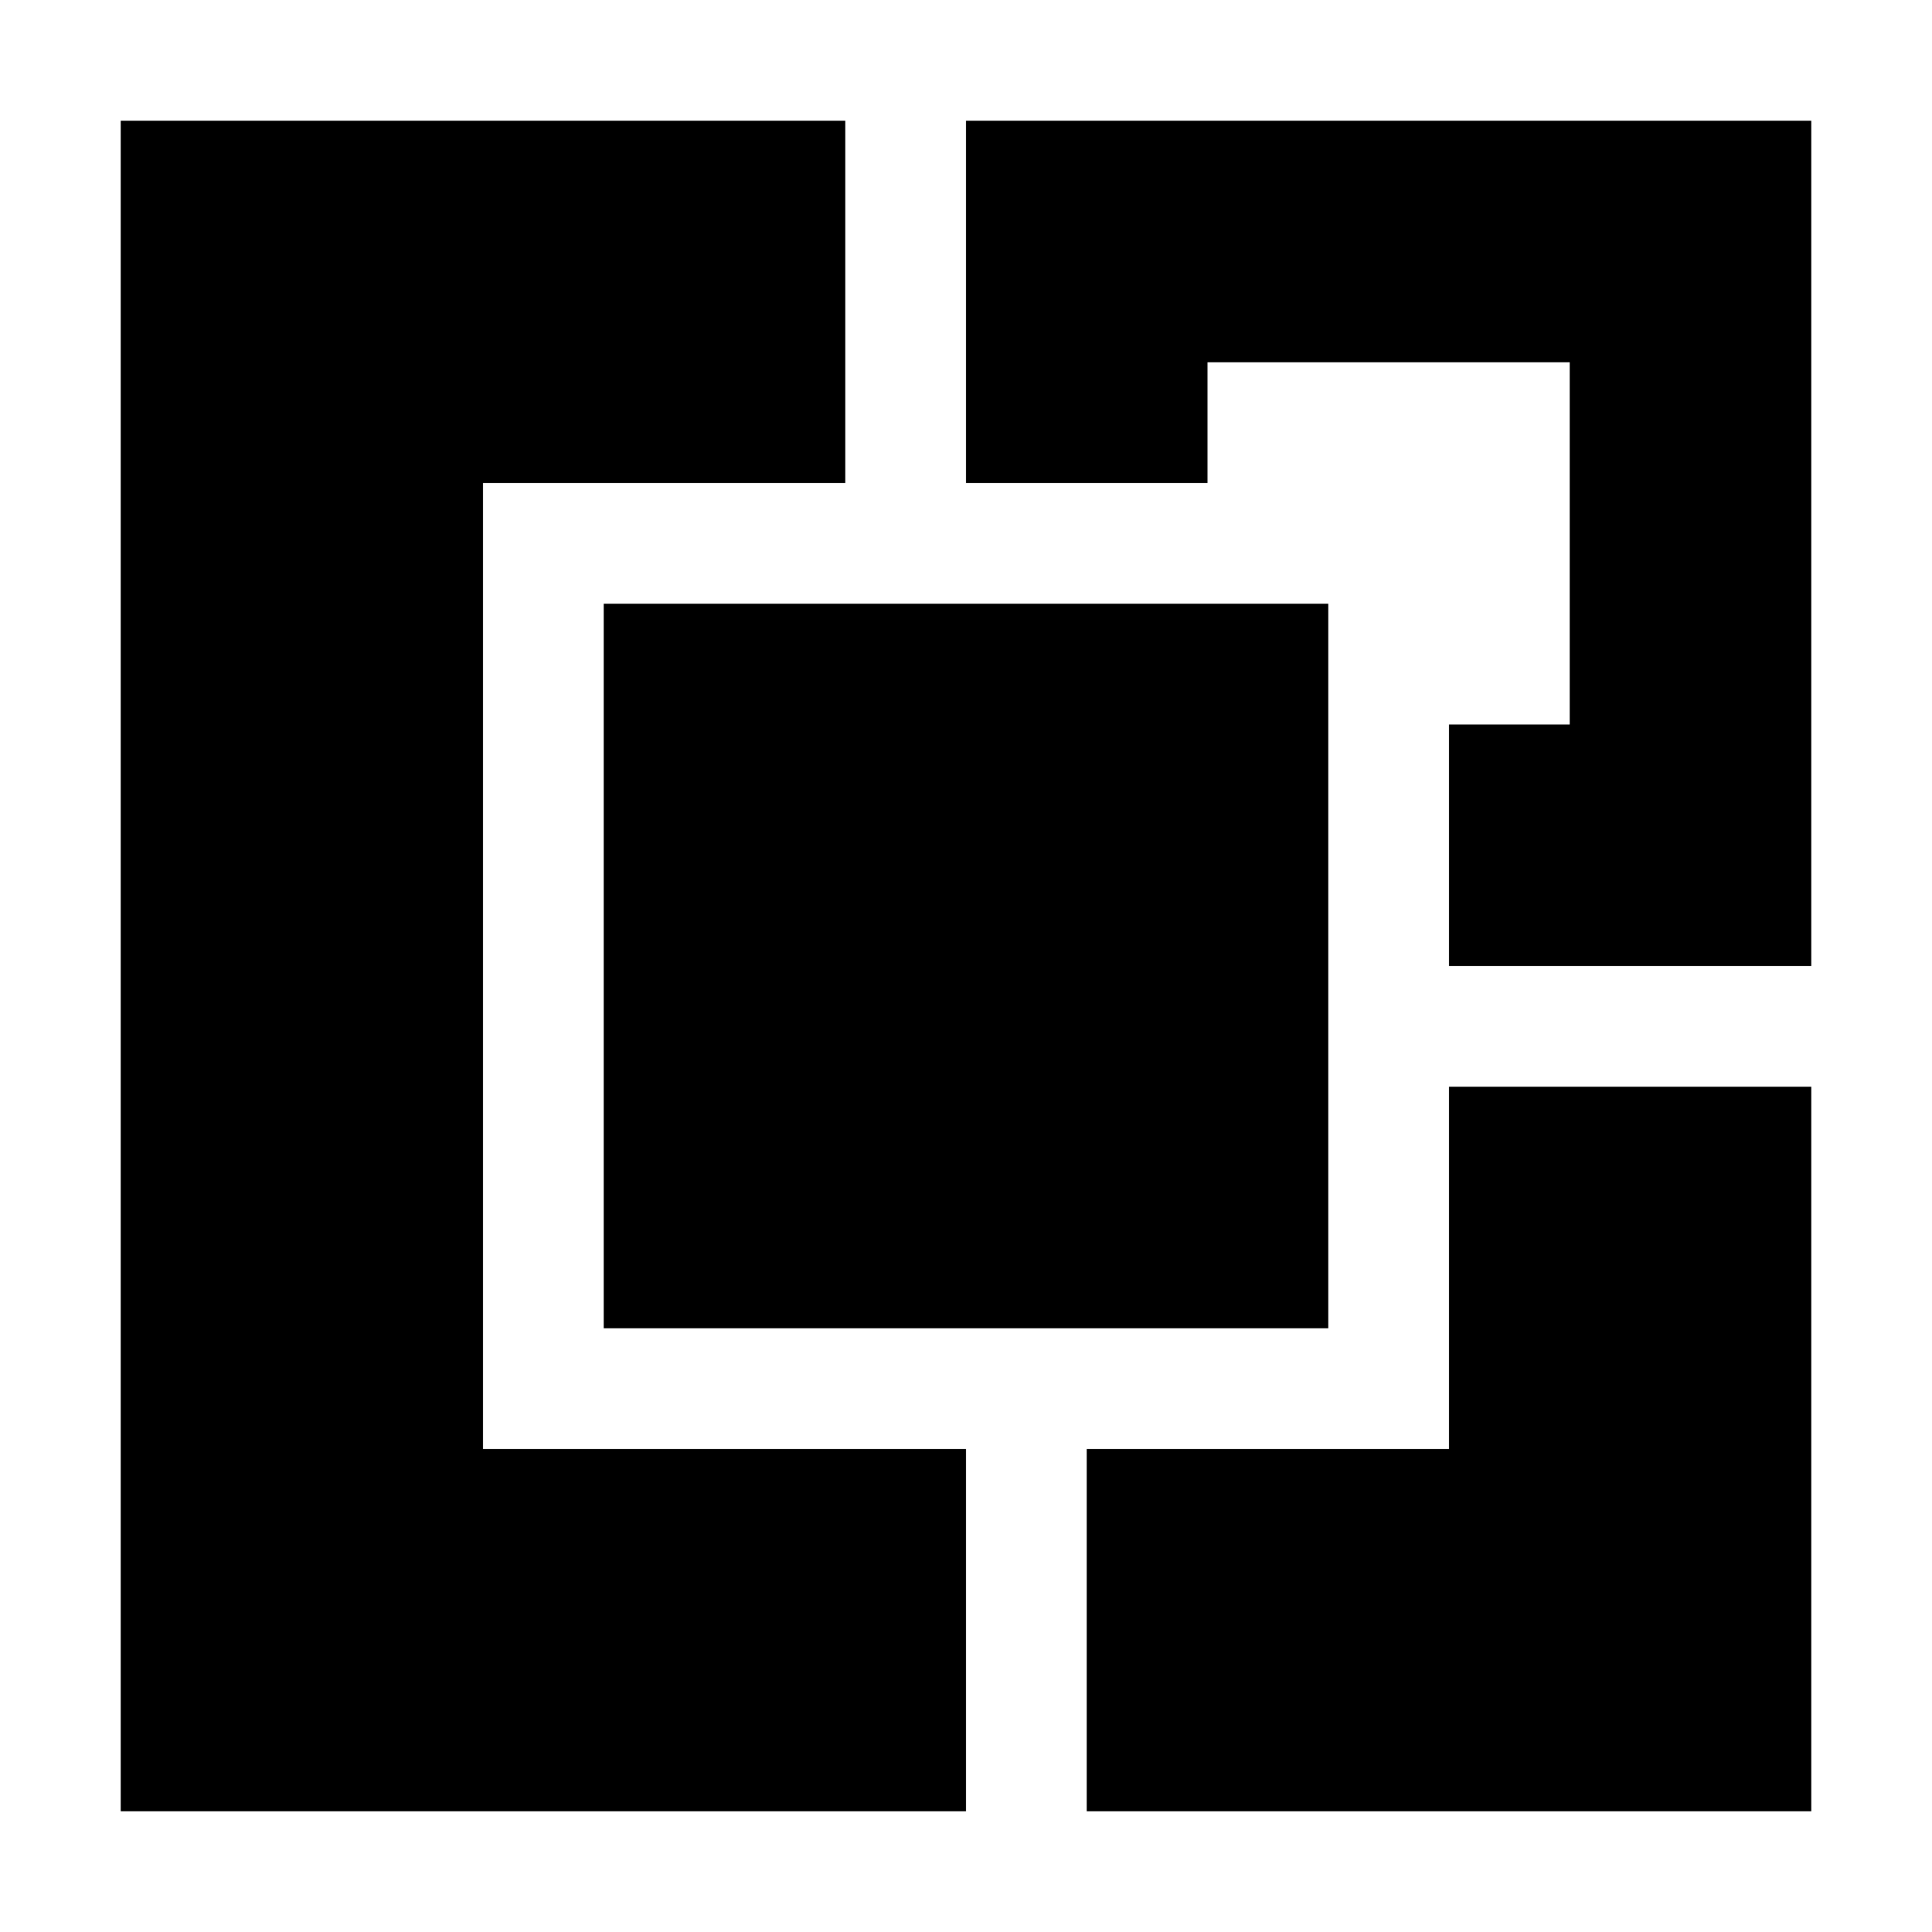 <svg xmlns="http://www.w3.org/2000/svg" viewBox="0 0 16 16" style="enable-background:new 0 0 16 16;" xml:space="preserve">
	<polygon points="5,11 5,11 11,11 11,5 5,5 	"/>
	<polygon points="4,12 4,11 4,5 4,4 5,4 7,4 7,1 1,1 1,15 8,15 8,12 5,12 	"/>
	<polygon points="12,11 12,12 11,12 9,12 9,15 15,15 15,9 12,9 	"/>
	<polygon points="8,1 8,4 10,4 10,3 13,3 13,6 12,6 12,8 15,8 15,1 	"/>
</svg>
